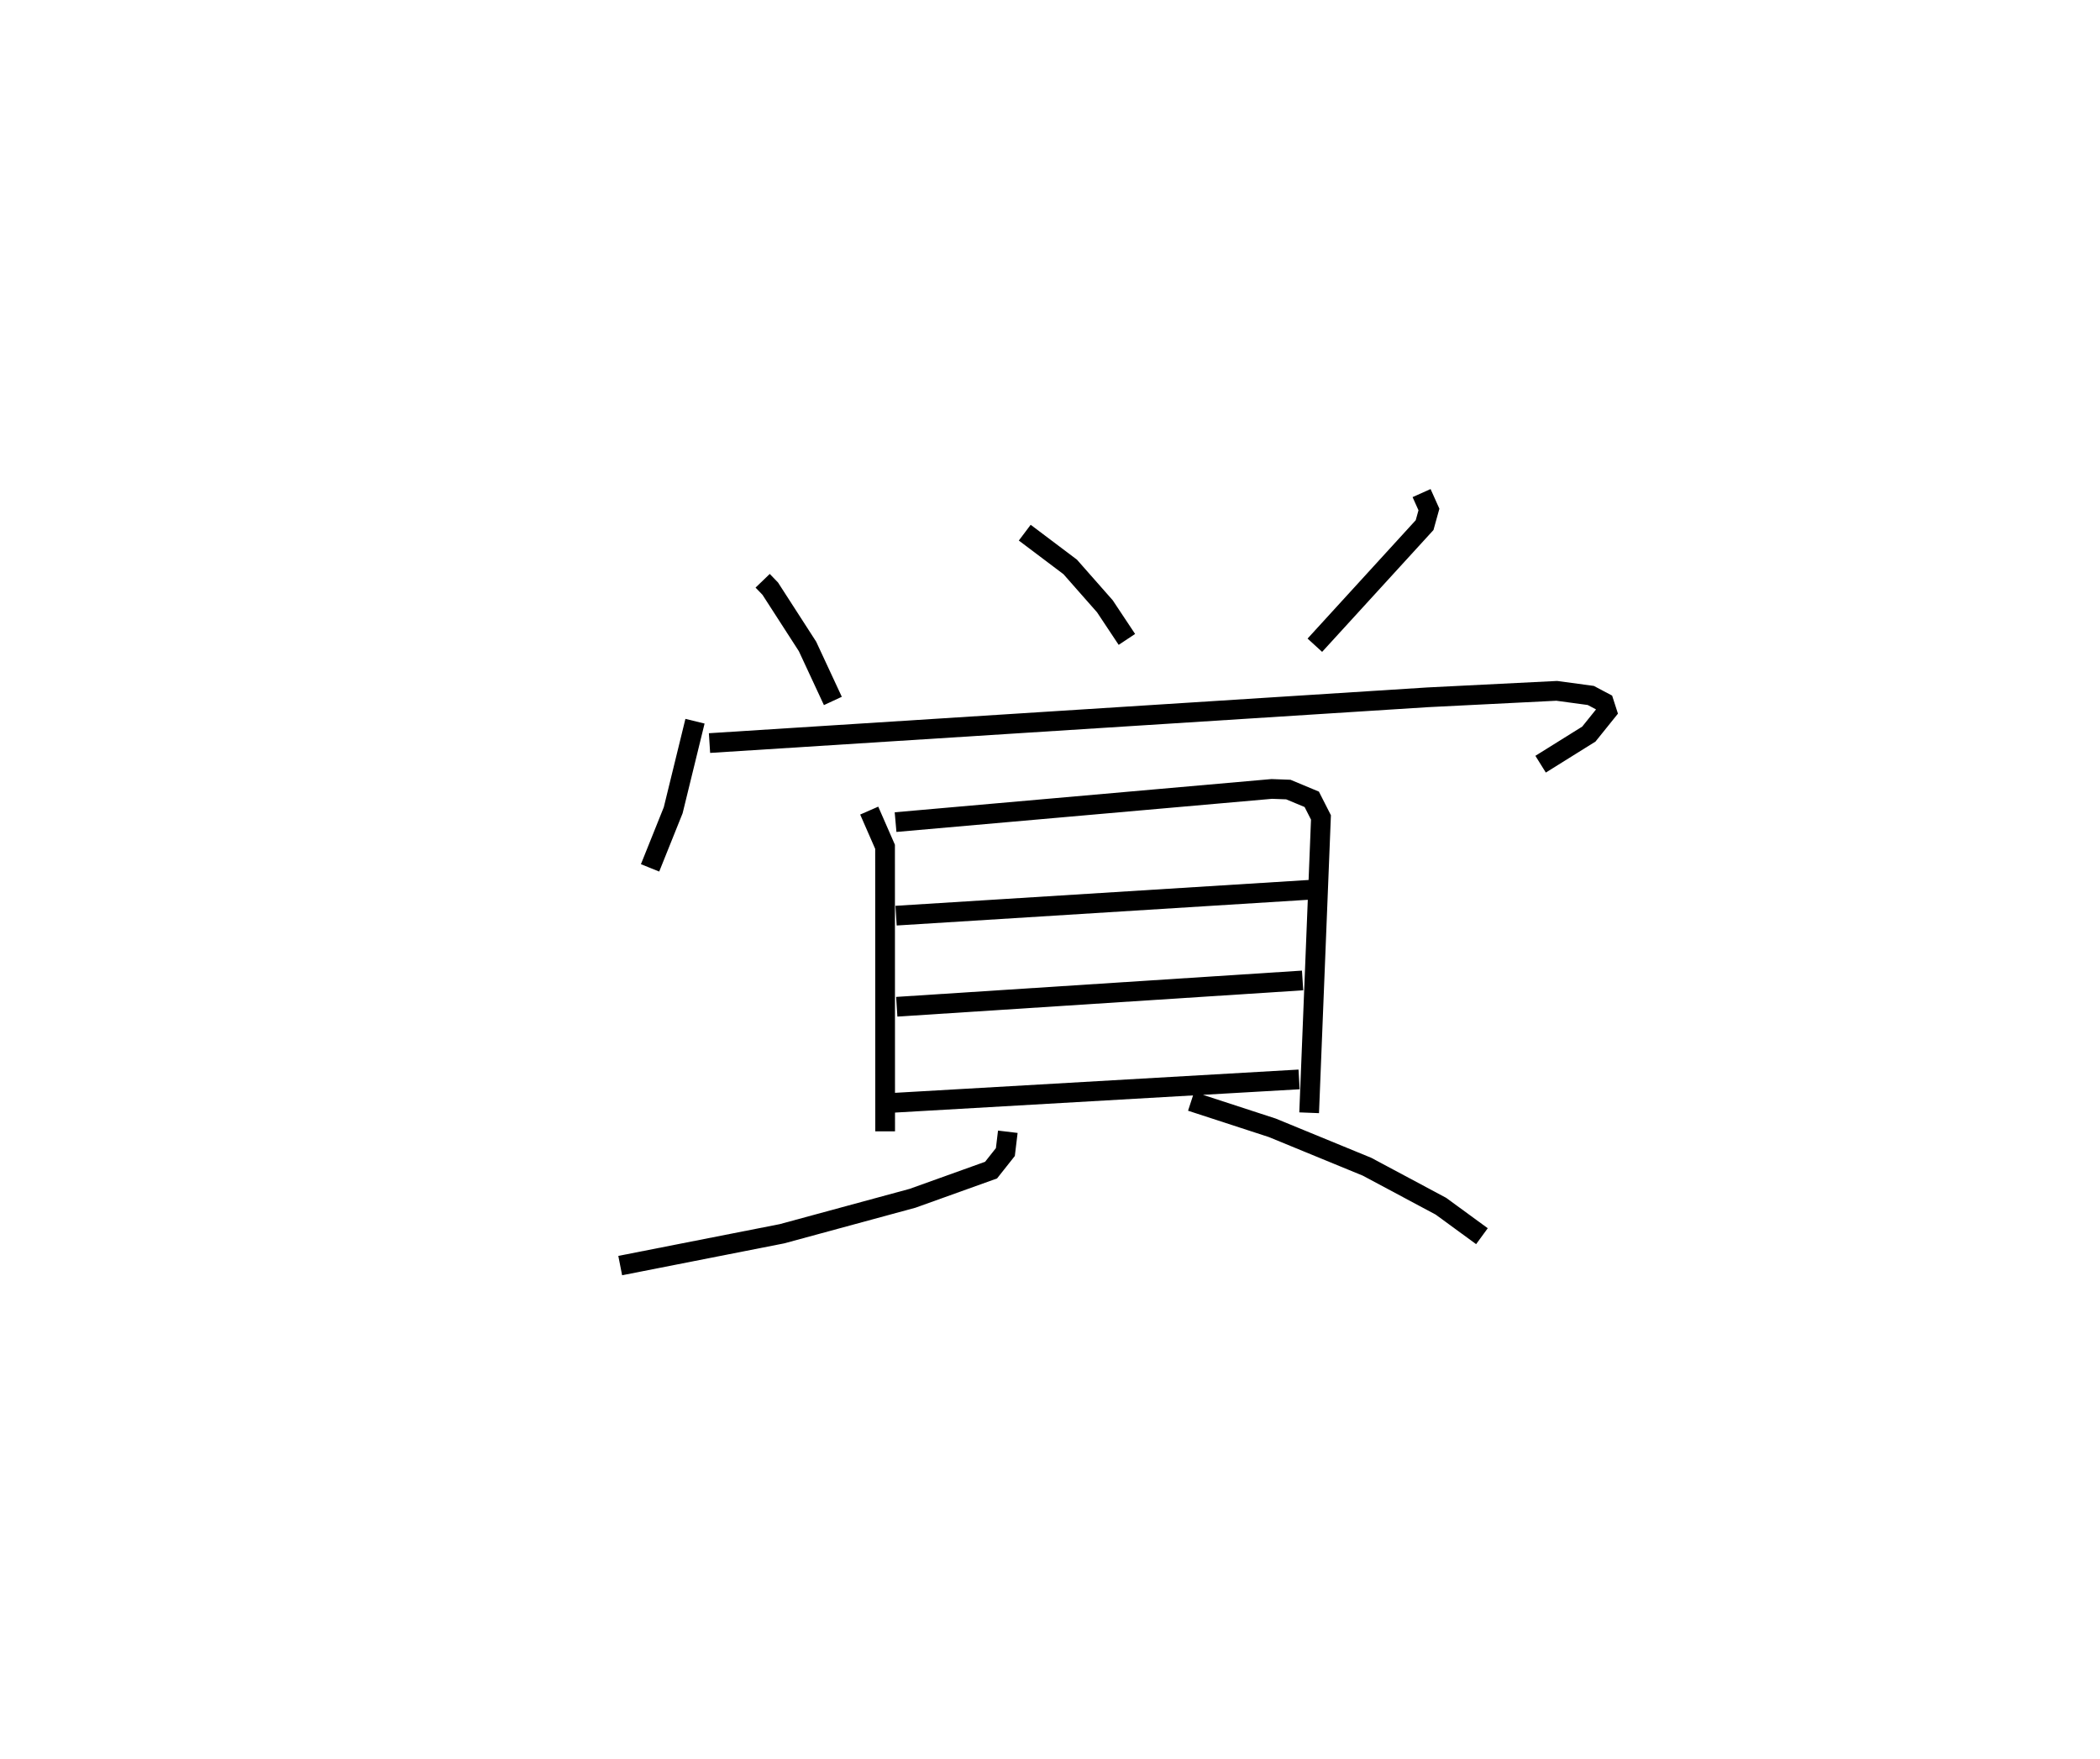<?xml version="1.0" encoding="utf-8" ?>
<svg baseProfile="full" height="89.171" version="1.1" width="106.479" xmlns="http://www.w3.org/2000/svg" xmlns:ev="http://www.w3.org/2001/xml-events" xmlns:xlink="http://www.w3.org/1999/xlink"><defs /><rect fill="white" height="89.171" width="106.479" x="0" y="0" /><path d="M25,25.449 m0.0,0.0 m13.67,3.998 l0.385,0.4 1.89,2.93 l1.285,2.763 m9.729,-8.532 l2.304,1.736 1.758,1.995 l1.117,1.681 m14.942,-7.419 l0.373,0.832 -0.22,0.792 l-5.565,6.09 m-31.429,3.853 l-1.105,4.514 -1.173,2.922 m3.014,-6.328 l36.41,-2.32 6.549,-0.328 l1.725,0.234 0.669,0.354 l0.15,0.465 -0.917,1.14 l-2.446,1.526 m-34.042,2.353 l0.803,1.836 0.005,14.426 m0.528,-15.678 l19.074,-1.682 0.841,0.031 l1.187,0.495 0.467,0.918 l-0.599,14.975 m-20.945,-9.994 l21.111,-1.32 m-21.076,5.939 l20.578,-1.334 m-20.794,6.206 l20.616,-1.188 m-14.769,2.654 l-0.124,1.029 -0.725,0.916 l-3.981,1.428 -6.623,1.799 l-8.2,1.613 m28.947,-8.327 l4.114,1.341 4.808,1.975 l3.744,2.001 2.08,1.52 " fill="none" stroke="black" stroke-width="1" /></svg>